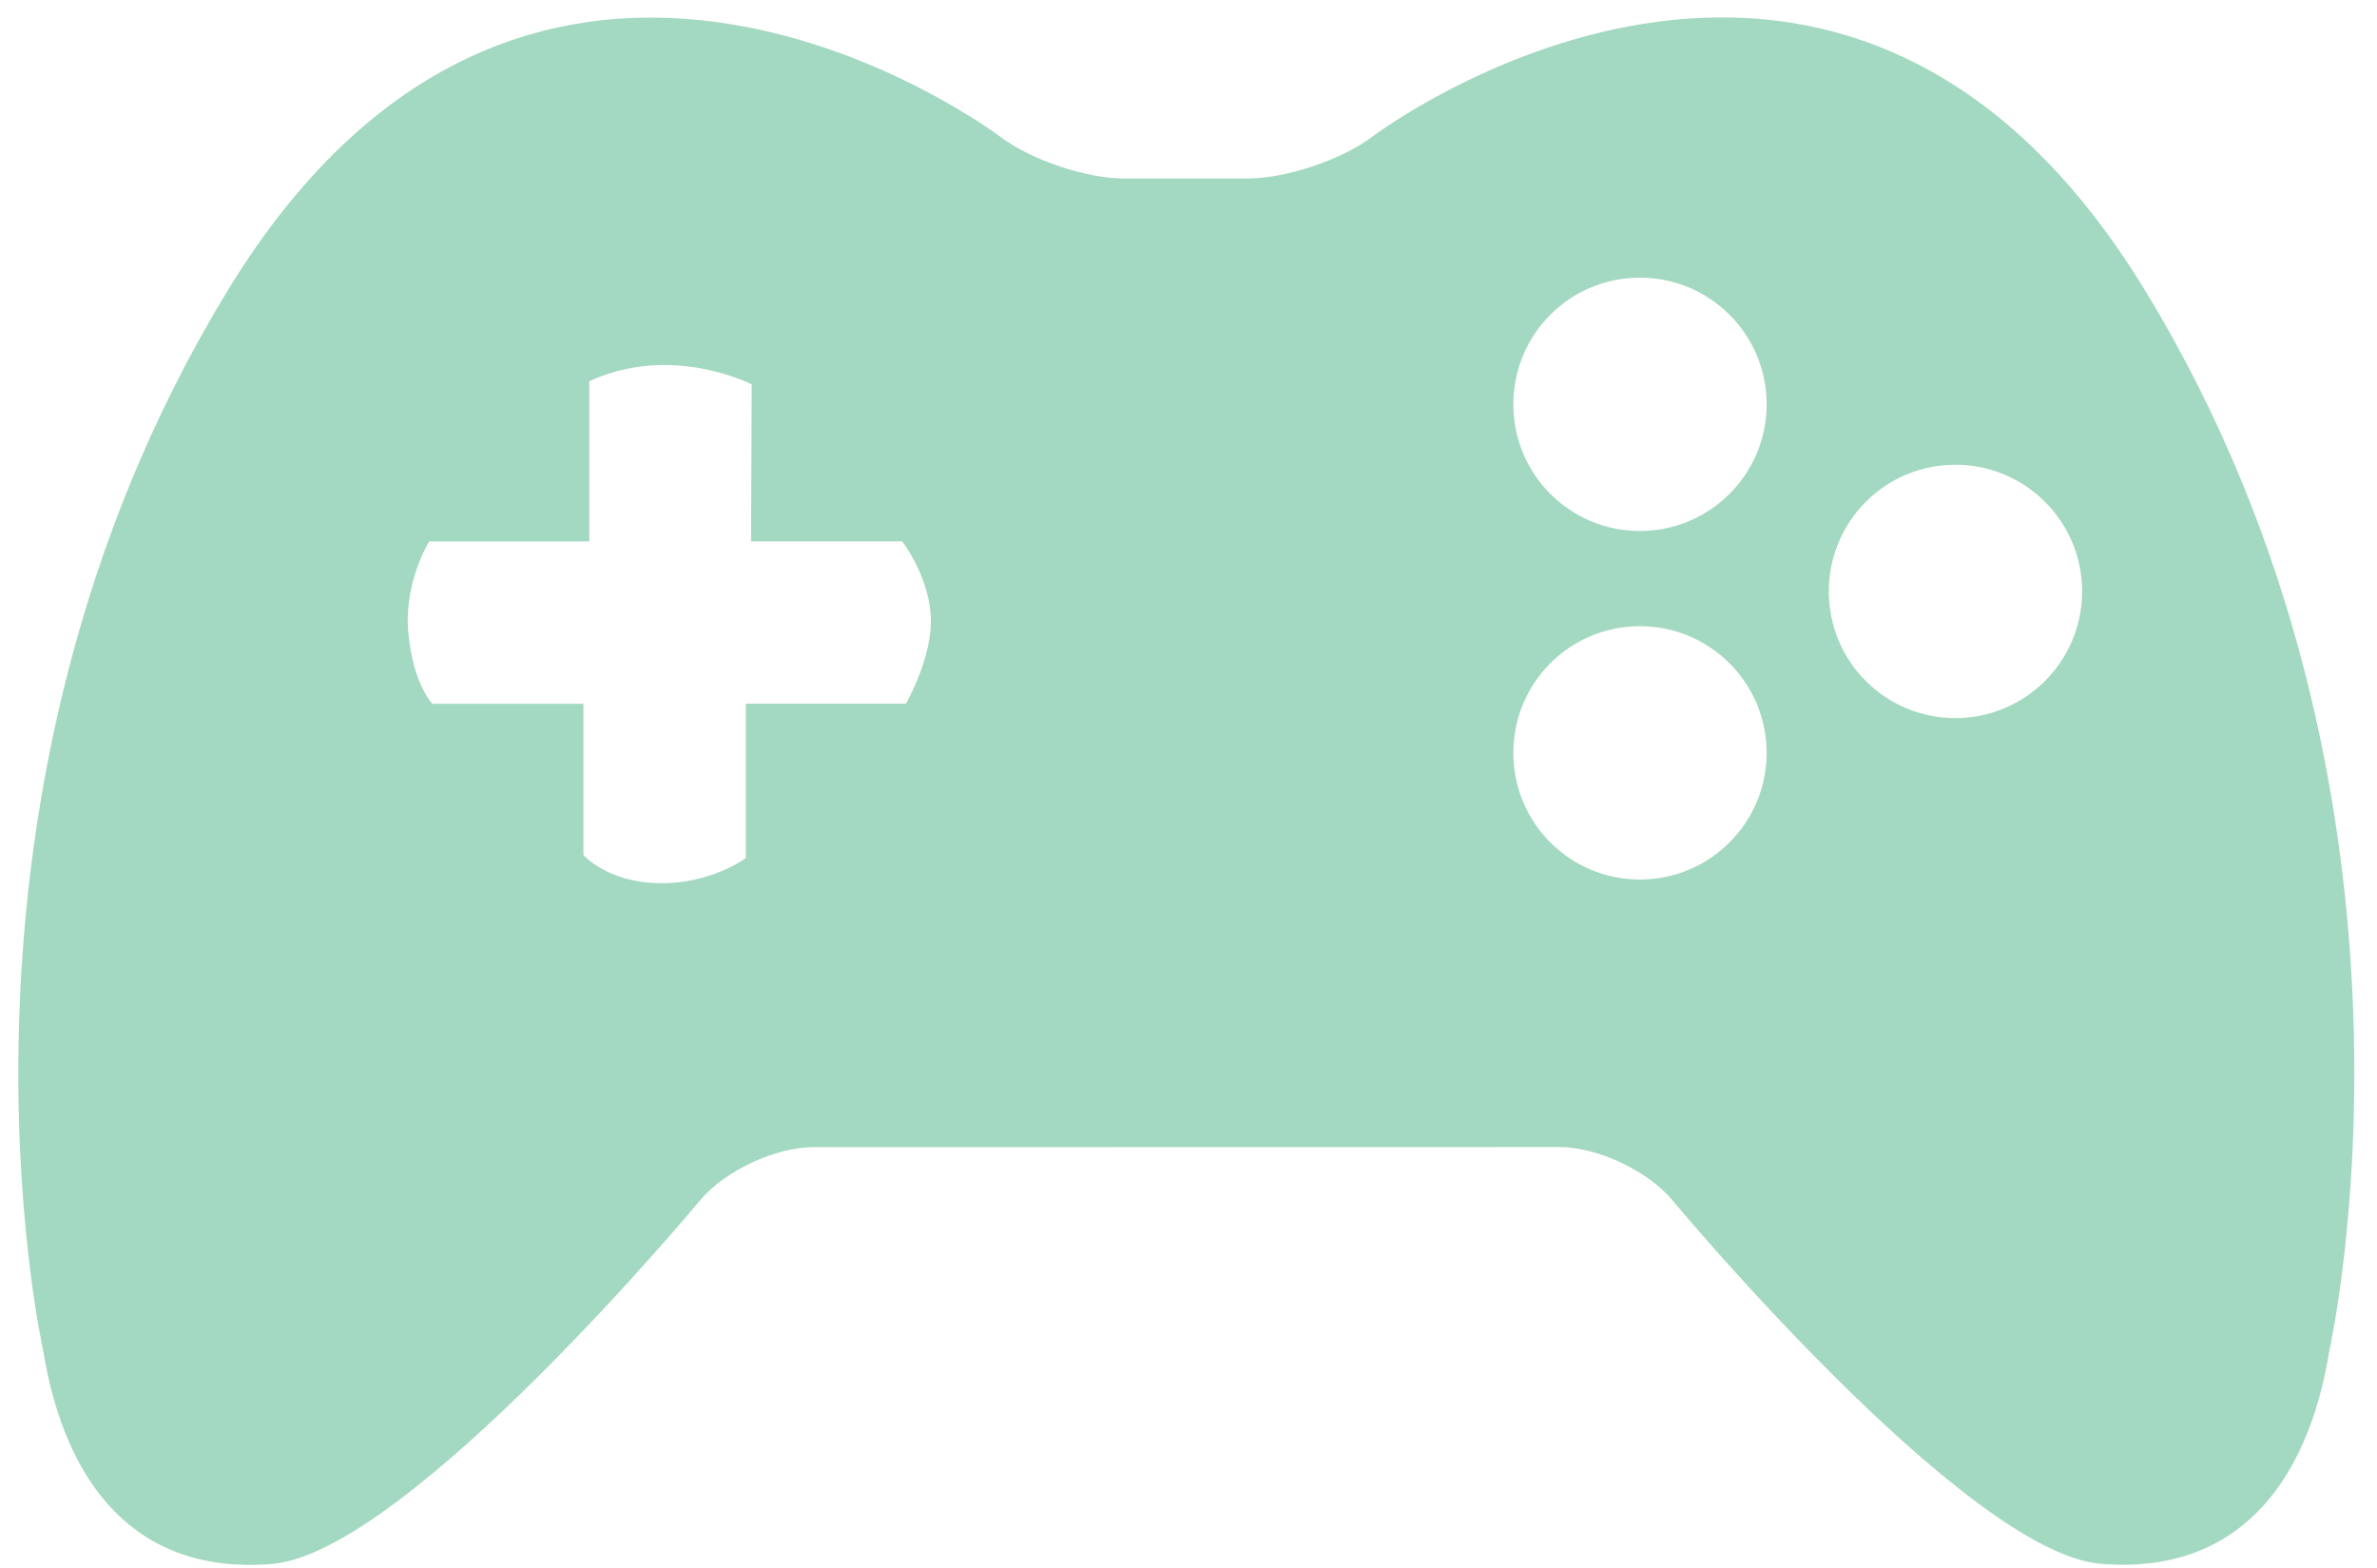 <svg width="97" height="64" viewBox="0 0 97 64" fill="none" xmlns="http://www.w3.org/2000/svg">
<path d="M87.551 11.877C74.96 -8.809 55.993 5.583 55.993 5.583C54.763 6.513 52.495 7.277 50.954 7.281L45.873 7.284C44.332 7.286 42.064 6.522 40.836 5.592C40.836 5.592 21.867 -8.803 9.274 11.883C-3.315 32.562 1.758 55.082 1.758 55.082C2.647 60.596 5.577 64.276 11.105 63.814C16.617 63.353 28.583 48.964 28.583 48.964C29.571 47.778 31.642 46.809 33.179 46.809L63.637 46.804C65.177 46.804 67.246 47.773 68.232 48.958C68.232 48.958 80.199 63.348 85.72 63.809C91.242 64.271 94.178 60.587 95.062 55.077C95.06 55.077 100.142 32.56 87.551 11.877ZM36.966 28.715H30.435V35.01C30.435 35.01 29.052 36.065 26.912 36.039C24.775 36.007 23.808 34.887 23.808 34.887V28.717H17.64C17.64 28.717 16.87 27.927 16.664 25.849C16.461 23.771 17.515 22.092 17.515 22.092H24.048V15.561C24.048 15.561 25.392 14.841 27.324 14.896C29.258 14.956 30.675 15.683 30.675 15.683L30.648 22.09H36.816C36.816 22.09 37.894 23.473 37.983 25.144C38.072 26.817 36.966 28.715 36.966 28.715ZM66.922 35.889C64.062 35.889 61.756 33.577 61.756 30.72C61.756 27.858 64.062 25.551 66.922 25.551C69.77 25.551 72.093 27.858 72.093 30.72C72.093 33.578 69.77 35.889 66.922 35.889ZM66.922 21.667C64.062 21.667 61.756 19.356 61.756 16.499C61.756 13.637 64.062 11.33 66.922 11.33C69.77 11.33 72.093 13.637 72.093 16.499C72.093 19.358 69.77 21.667 66.922 21.667ZM79.796 29.302C76.935 29.302 74.63 26.991 74.63 24.132C74.63 21.272 76.935 18.963 79.796 18.963C82.643 18.963 84.967 21.272 84.967 24.132C84.967 26.991 82.643 29.302 79.796 29.302Z" fill="#A3D8C1"/>
</svg>
